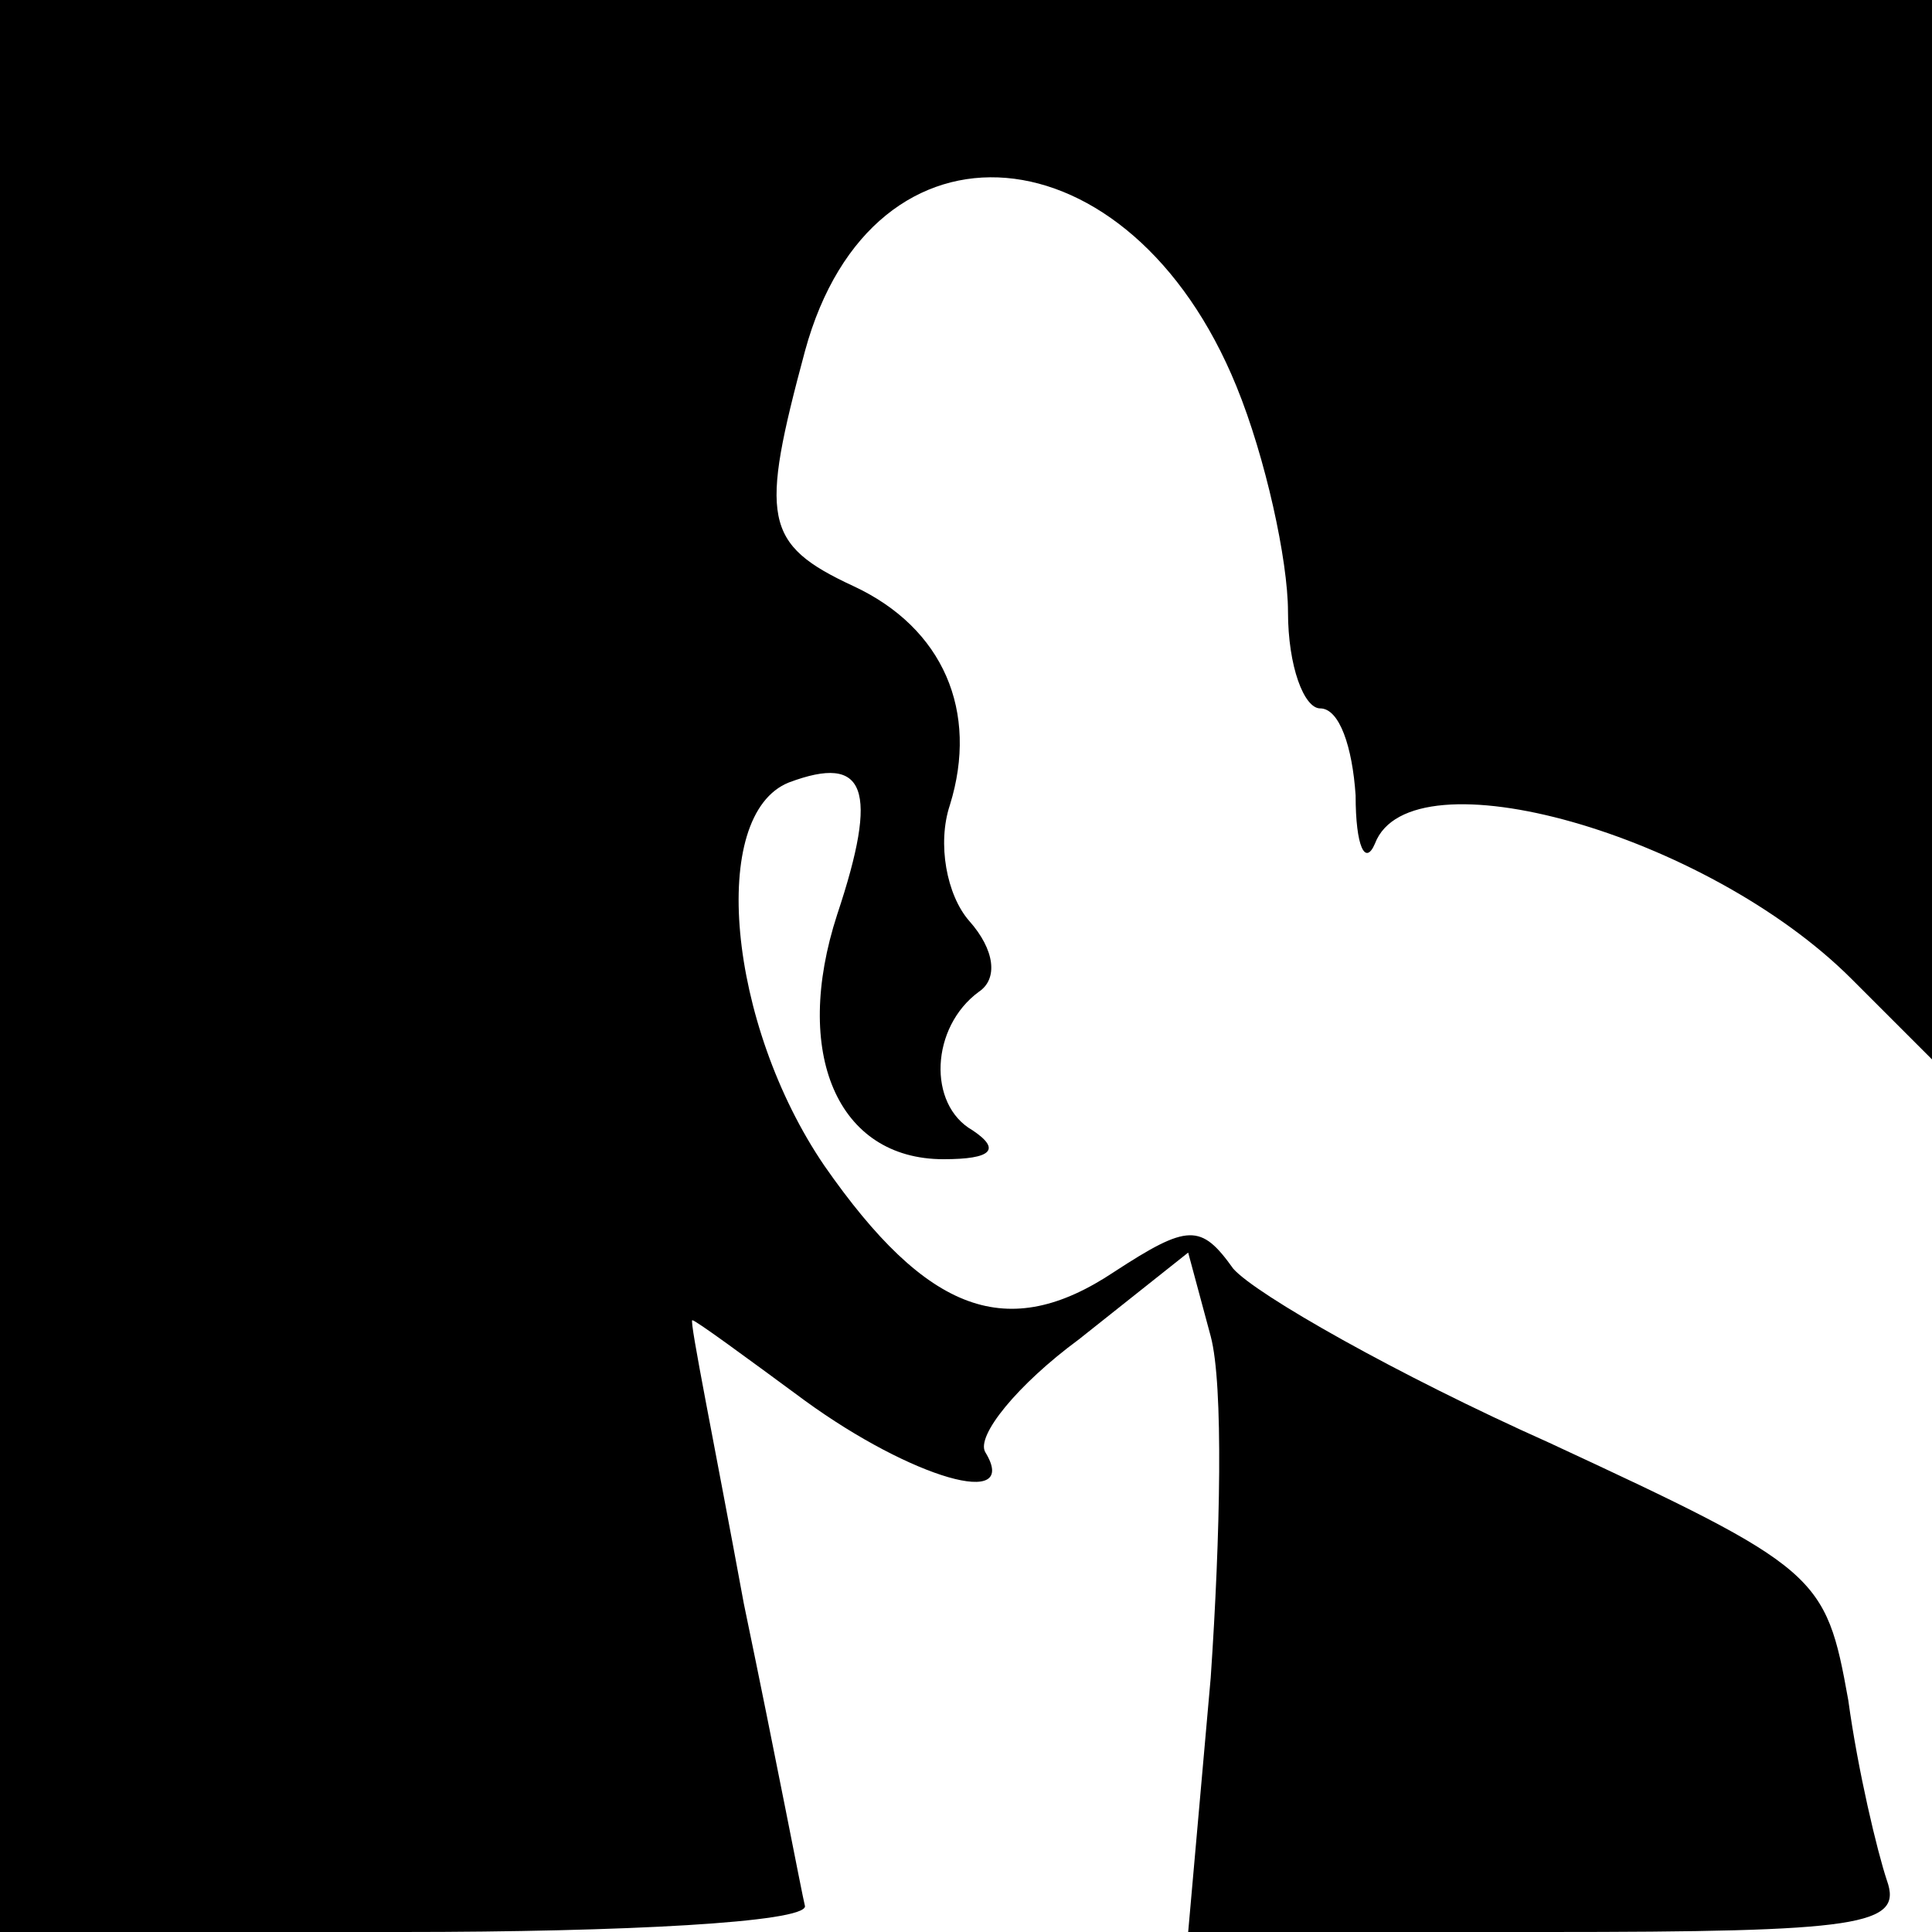 <?xml version="1.0" standalone="no"?>
<!DOCTYPE svg PUBLIC "-//W3C//DTD SVG 20010904//EN" "http://www.w3.org/TR/2001/REC-SVG-20010904/DTD/svg10.dtd">
<svg xmlns="http://www.w3.org/2000/svg" version="1.0" width="60pt" height="60pt" viewBox="0 0 60 60" preserveAspectRatio="xMidYMid meet">
<g transform="translate(0,60) scale(0.1,-0.1)" fill="#000000" stroke="none">
<path d="M0 300 l0 -300 125 0 c69 0 125 3 125 8 -1 4 -9 46 -19 94 -9 49 -17 88 -16 88 1 0 16 -11 35 -25 33 -24 67 -34 56 -16 -3 5 10 21 29 35 l34 27 7 -26 c4 -15 3 -62 0 -106 l-7 -79 111 0 c98 0 111 2 106 16 -3 9 -9 34 -12 56 -7 39 -9 41 -93 80 -47 21 -91 46 -98 54 -10 14 -14 14 -37 -1 -33 -22 -58 -13 -90 33 -30 44 -36 109 -11 119 24 9 28 -2 15 -41 -14 -43 0 -76 33 -76 15 0 18 3 9 9 -14 8 -13 32 2 43 6 4 5 13 -3 22 -7 8 -10 24 -6 36 9 29 -2 55 -30 68 -28 13 -29 21 -15 73 21 77 101 70 134 -11 9 -22 16 -54 16 -70 0 -17 5 -30 10 -30 6 0 10 -12 11 -27 0 -16 3 -22 6 -15 11 29 103 3 148 -42 l25 -25 0 164 0 165 -300 0 -300 0 0 -300z"/>
</g>
</svg>
